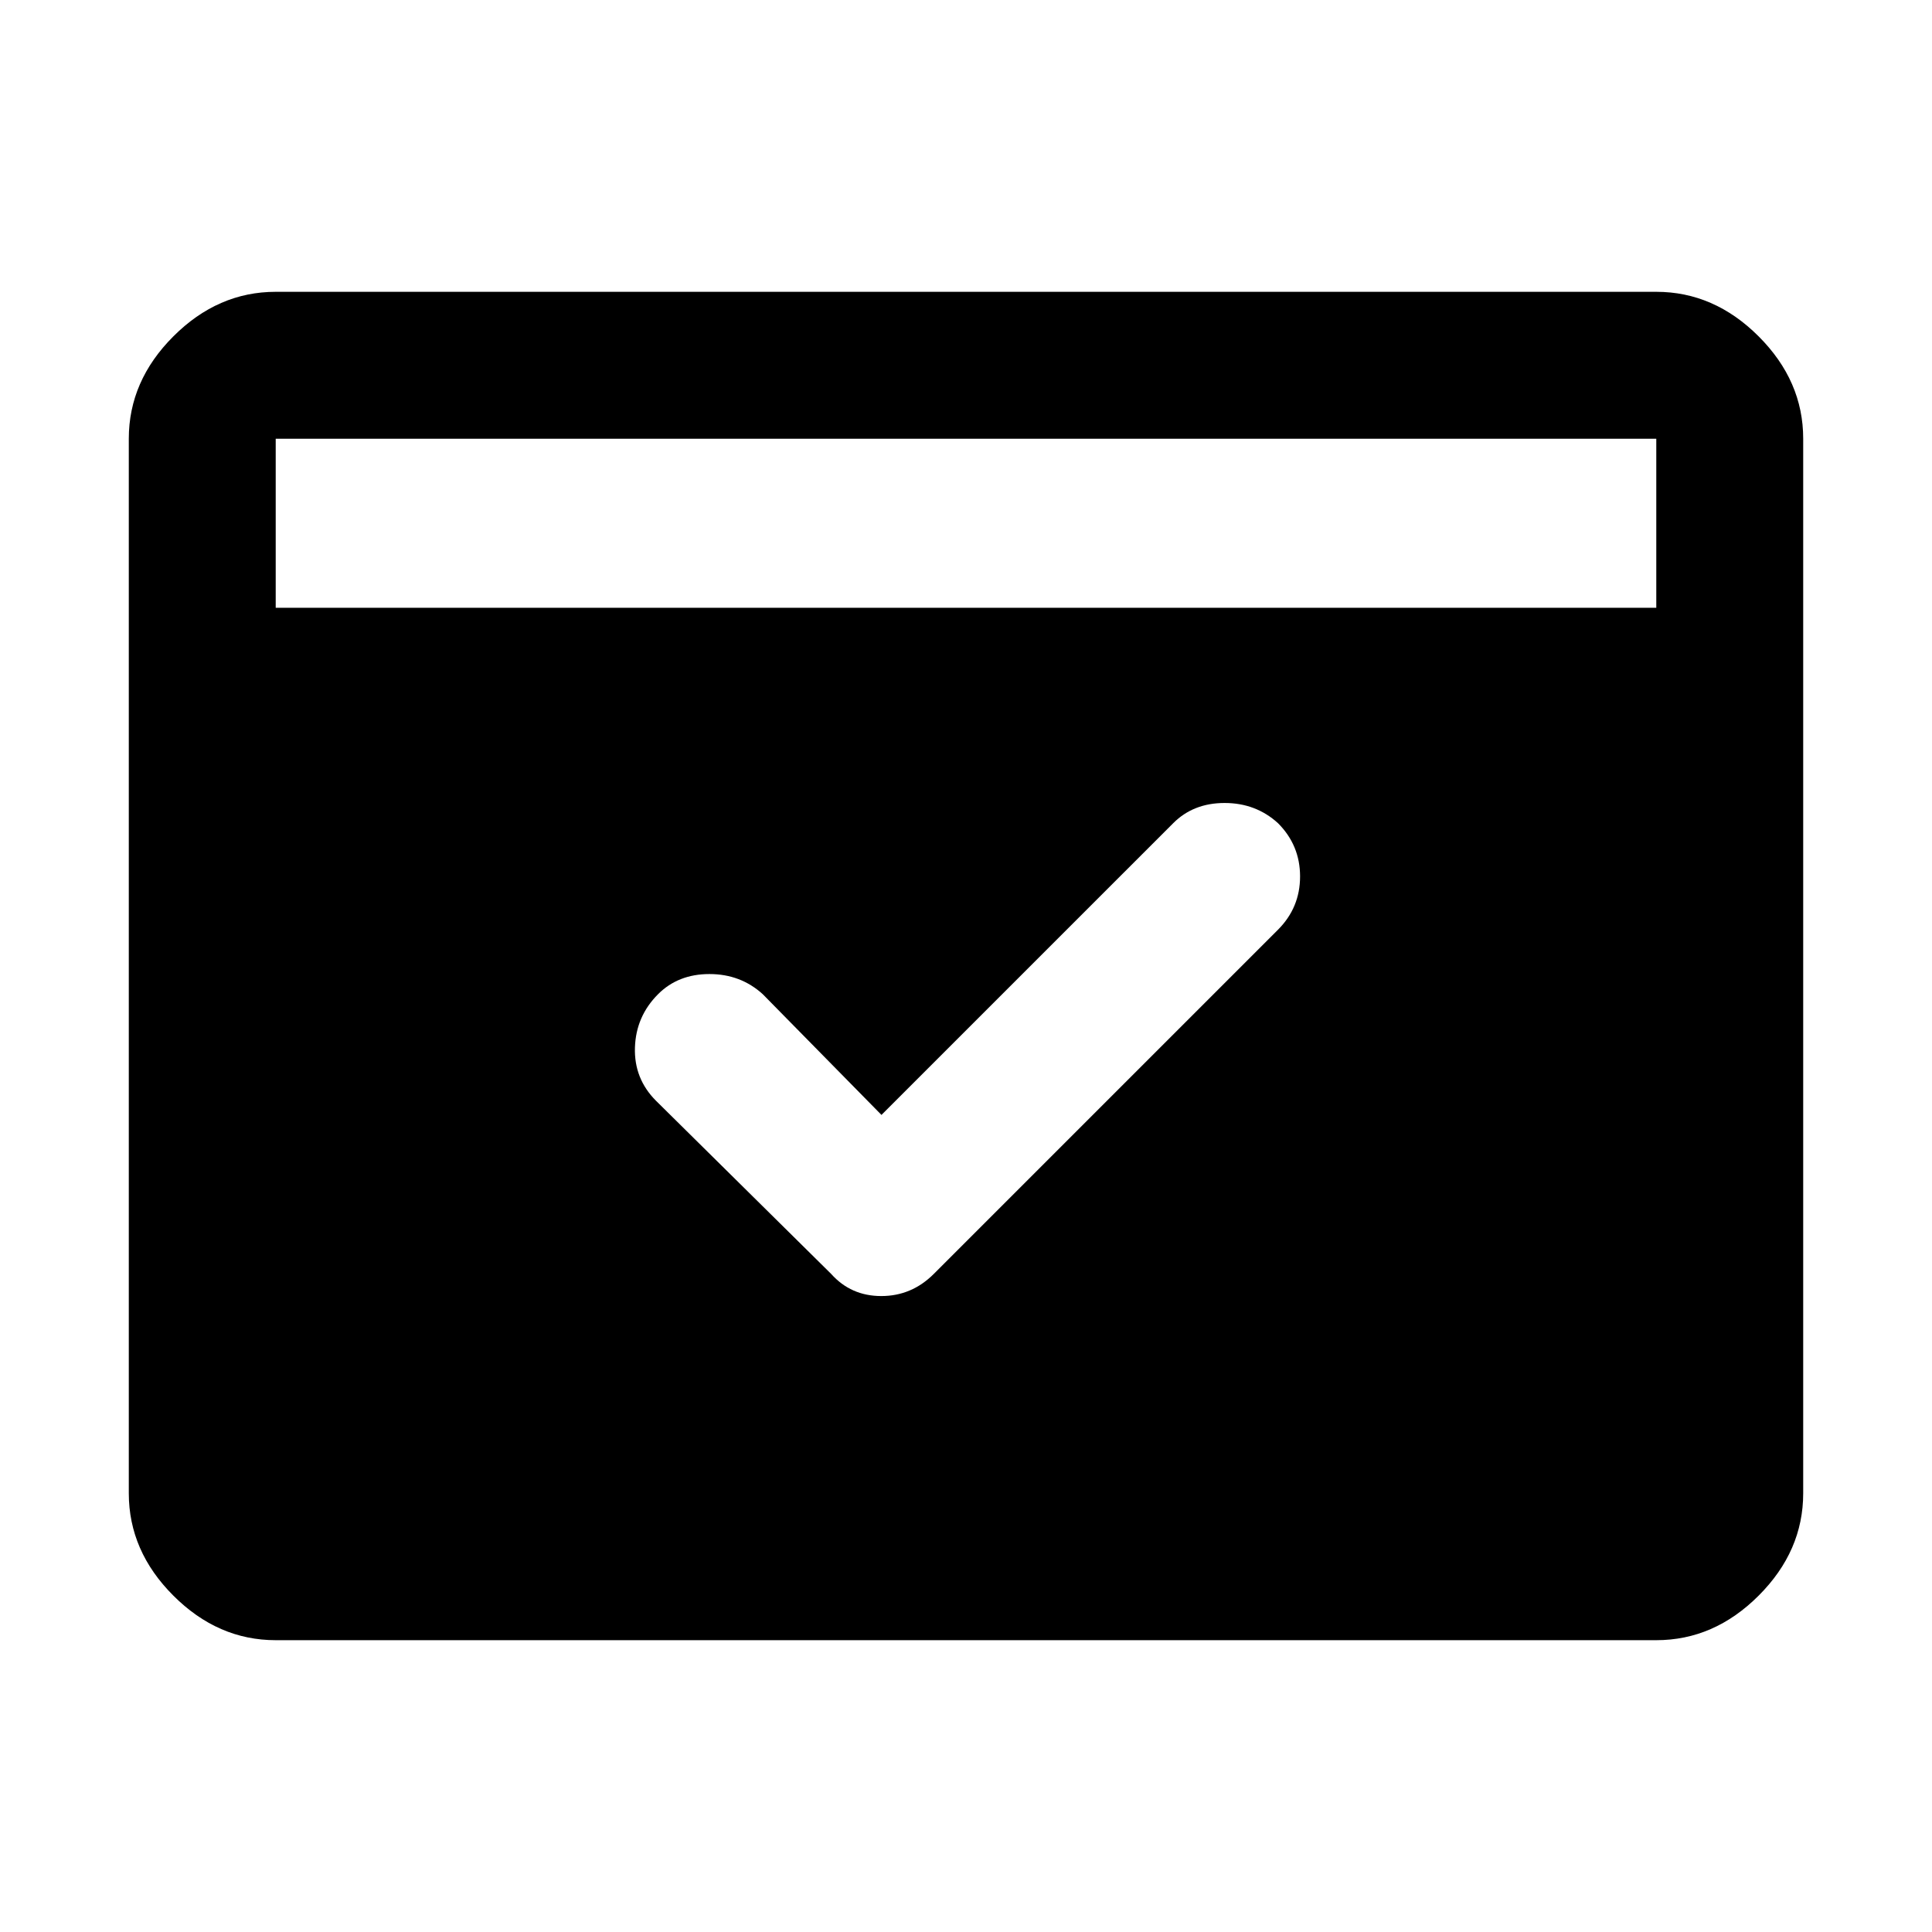 <svg xmlns="http://www.w3.org/2000/svg" height="48" viewBox="0 -960 960 960" width="48"><path d="m438-406-59-60q-11-10-26.5-10T327-466q-11 11-11.5 26.5T326-413l87 86q9.82 11 24.91 11T464-327l171-171q11-11 11-26.5T635-551q-11-10-26.5-10T583-551L438-406ZM137-658h686v-84H137v84Zm0 513q-28.72 0-50.86-22.14Q64-189.27 64-218v-524q0-28.72 22.14-50.86T137-815h686q28.72 0 50.86 22.14T896-742v524q0 28.73-22.14 50.86Q851.72-145 823-145H137Z"/></svg>